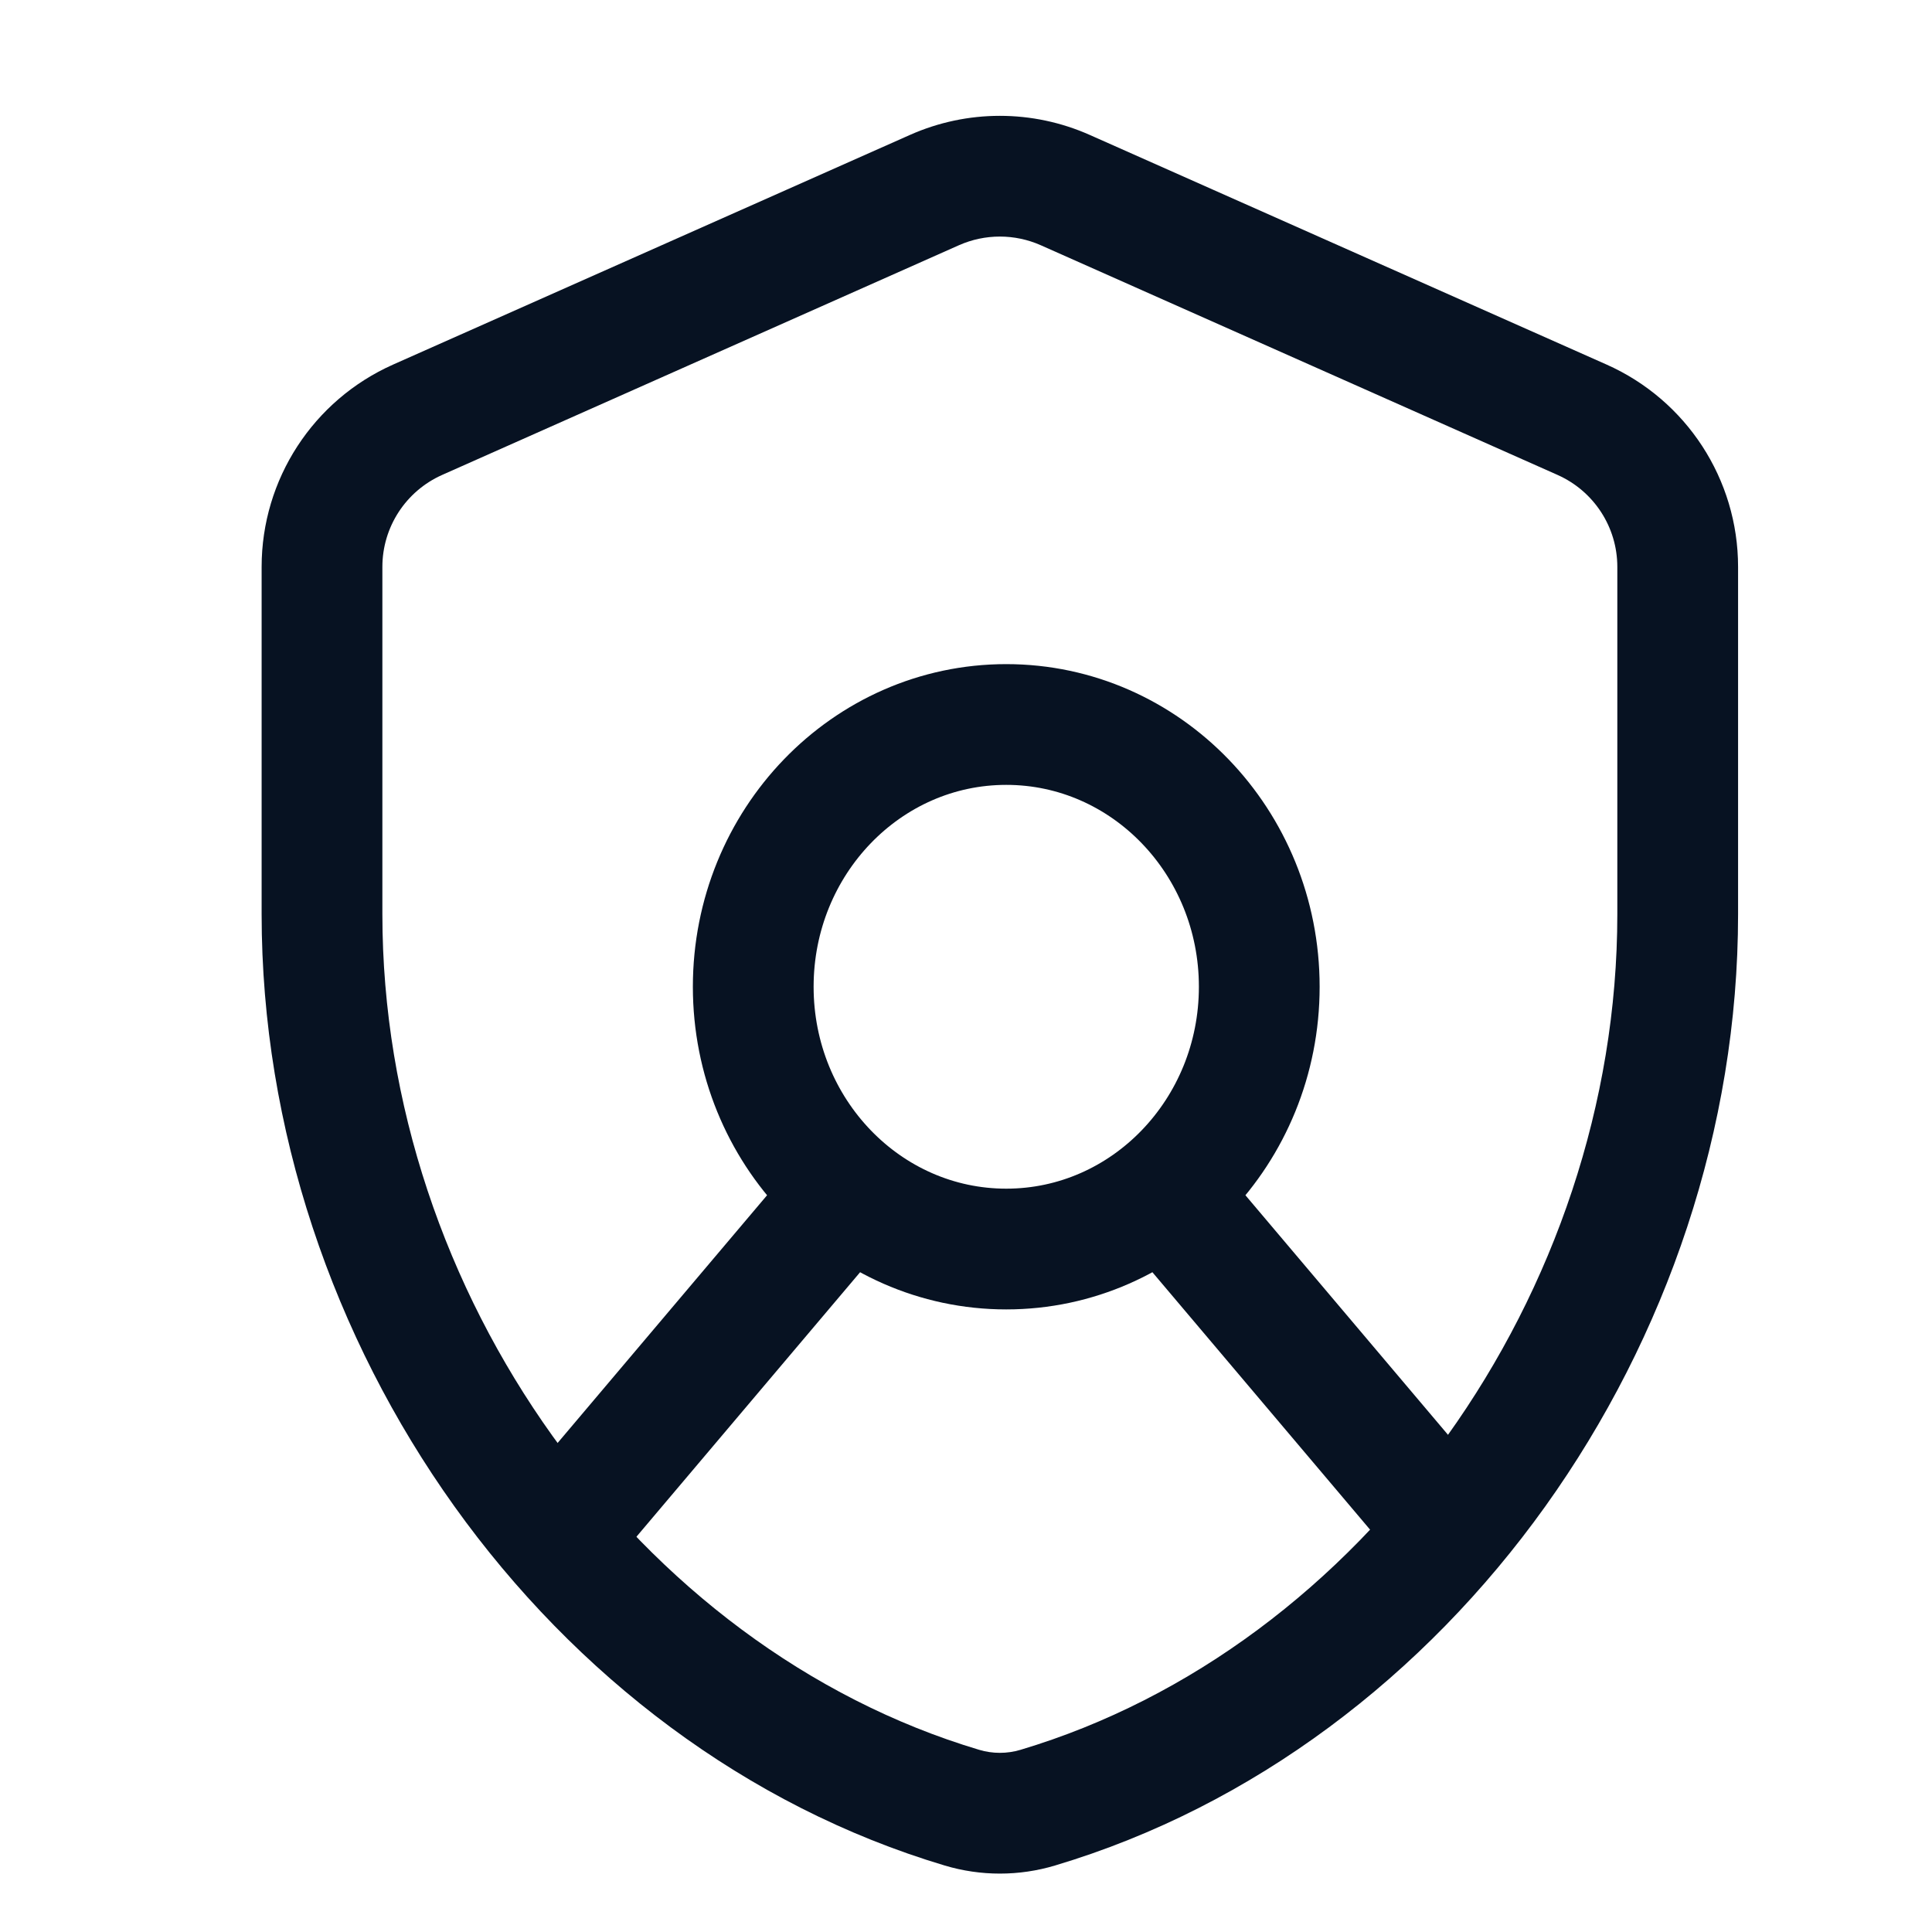 <svg width="24" height="24" viewBox="0 0 24 24" fill="none" xmlns="http://www.w3.org/2000/svg">
<path d="M11.949 22.456L12.164 21.737L11.949 22.456ZM12.892 22.456L13.106 23.174L12.892 22.456ZM5.188 5.215L5.492 5.9L5.188 5.215ZM19.653 5.215L19.958 4.529L19.653 5.215ZM11.608 2.361L11.304 1.676L11.608 2.361ZM13.233 2.361L12.928 3.046L13.233 2.361ZM11.304 1.676L4.883 4.529L5.492 5.9L11.913 3.046L11.304 1.676ZM3.25 7.042V11.356H4.75V7.042H3.25ZM3.25 11.356C3.25 16.686 6.806 21.702 11.735 23.174L12.164 21.737C7.916 20.468 4.75 16.071 4.75 11.356H3.25ZM13.106 23.174C18.035 21.702 21.591 16.686 21.591 11.356H20.091C20.091 16.071 16.925 20.468 12.677 21.737L13.106 23.174ZM21.591 11.356V7.042H20.091V11.356H21.591ZM19.958 4.529L13.537 1.676L12.928 3.046L19.349 5.9L19.958 4.529ZM11.735 23.174C12.182 23.308 12.659 23.308 13.106 23.174L12.677 21.737C12.51 21.787 12.331 21.787 12.164 21.737L11.735 23.174ZM4.883 4.529C3.89 4.971 3.25 5.955 3.25 7.042H4.75C4.75 6.548 5.041 6.101 5.492 5.9L4.883 4.529ZM21.591 7.042C21.591 5.955 20.951 4.971 19.958 4.529L19.349 5.9C19.8 6.101 20.091 6.548 20.091 7.042H21.591ZM11.913 3.046C12.236 2.903 12.605 2.903 12.928 3.046L13.537 1.676C12.826 1.36 12.015 1.36 11.304 1.676L11.913 3.046Z" fill="#071222"/>
<path d="M7 19L10.405 14.973M14.595 14.973L18 19M15.643 12.258C15.643 14.057 14.236 15.516 12.5 15.516C10.764 15.516 9.357 14.057 9.357 12.258C9.357 10.459 10.764 9 12.5 9C14.236 9 15.643 10.459 15.643 12.258Z" stroke="#071222" stroke-width="1.5" stroke-linecap="round" stroke-linejoin="round"/>
</svg>
